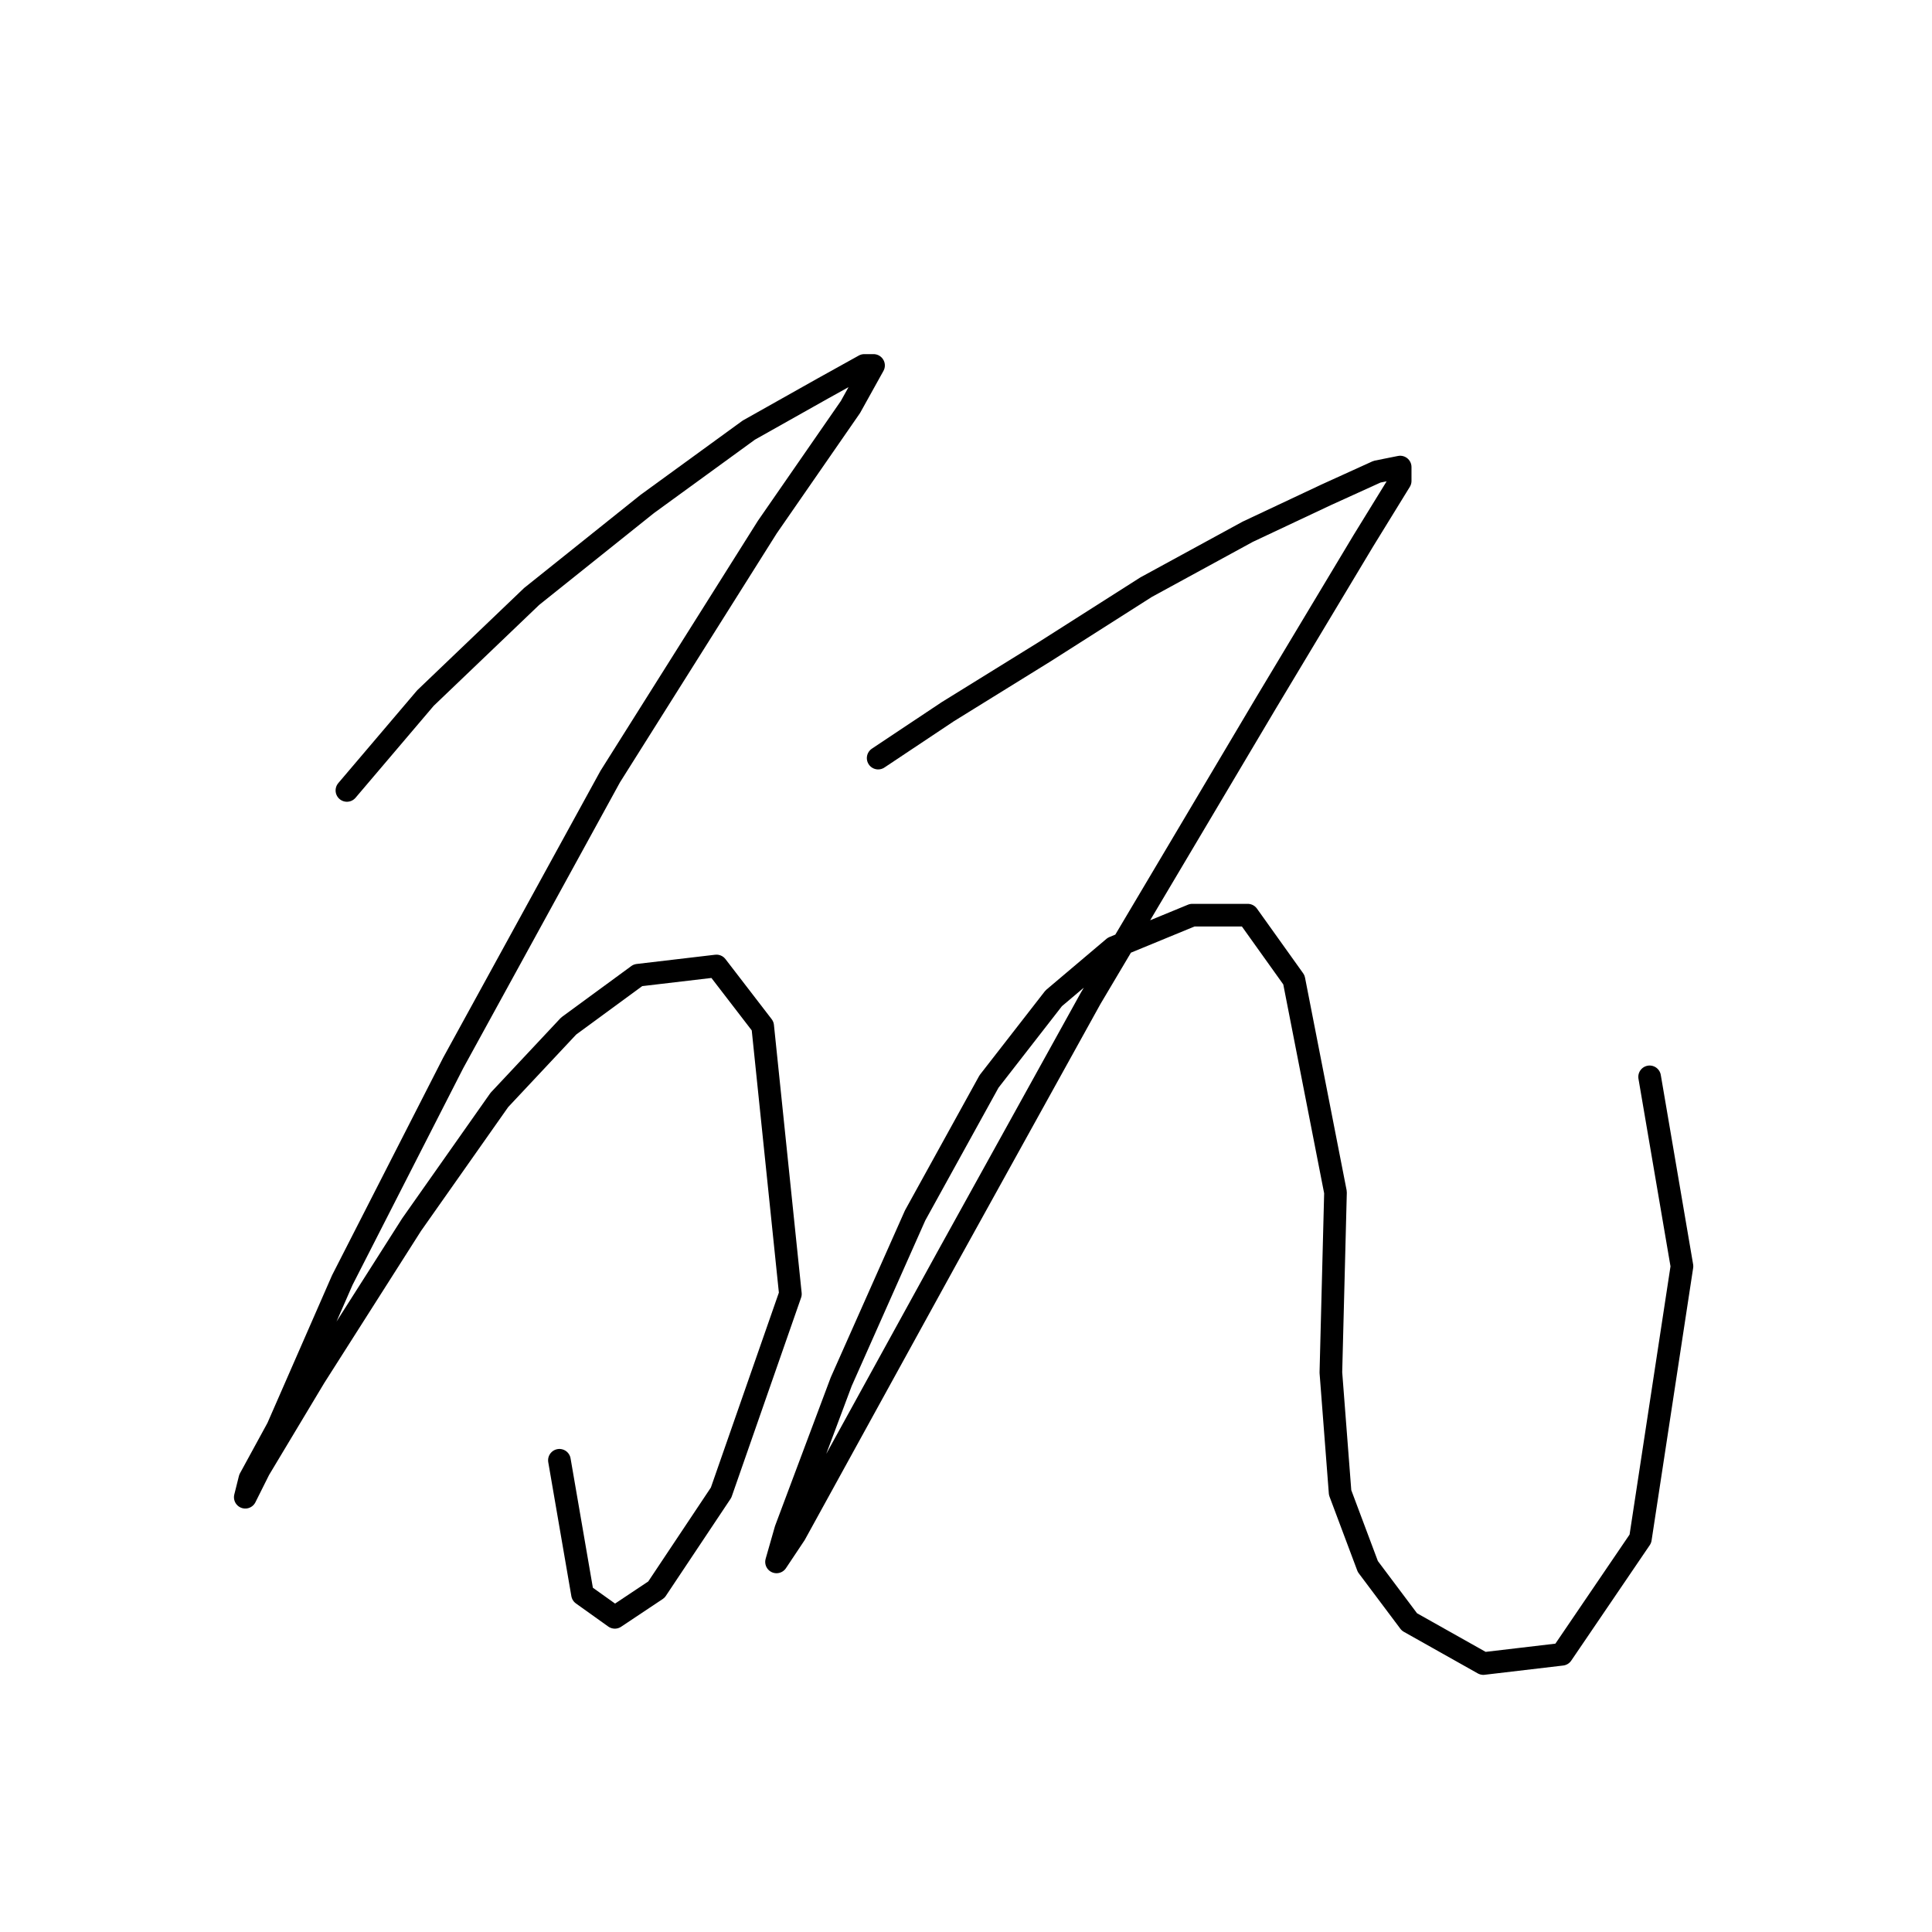 <?xml version="1.0" standalone="no"?>
    <svg width="256" height="256" xmlns="http://www.w3.org/2000/svg" version="1.1">
    <polyline stroke="black" stroke-width="3" stroke-linecap="round" fill="transparent" stroke-linejoin="round" points="45.968 104.737 56.374 92.495 70.452 79.028 85.755 66.786 99.222 56.992 109.015 51.483 114.524 48.423 115.749 48.423 112.688 53.932 101.67 69.847 80.858 102.901 60.046 140.852 45.356 169.621 36.786 189.209 33.113 195.942 32.501 198.39 34.338 194.718 41.683 182.475 54.537 162.276 66.168 145.749 75.349 135.955 84.531 129.222 94.937 127.997 101.058 135.955 104.731 171.457 95.549 197.778 86.979 210.633 81.47 214.305 77.186 211.245 74.125 193.494 74.125 193.494 " />
        <polyline stroke="black" stroke-width="3" stroke-linecap="round" fill="transparent" stroke-linejoin="round" points="116.361 100.452 125.543 94.331 138.397 86.374 151.863 77.804 165.33 70.459 175.736 65.562 182.469 62.501 185.53 61.889 185.53 63.726 180.633 71.683 167.778 93.107 144.518 132.282 125.543 166.561 112.076 191.045 105.343 203.287 102.894 206.96 104.119 202.675 111.464 183.088 121.258 161.052 131.052 143.3 139.621 132.282 147.579 125.549 157.984 121.264 165.33 121.264 171.451 129.834 176.96 157.991 176.348 181.863 177.572 197.778 181.245 207.572 186.754 214.918 196.548 220.427 206.954 219.202 217.359 203.899 222.869 167.785 218.584 142.688 218.584 142.688 " />
        </svg>